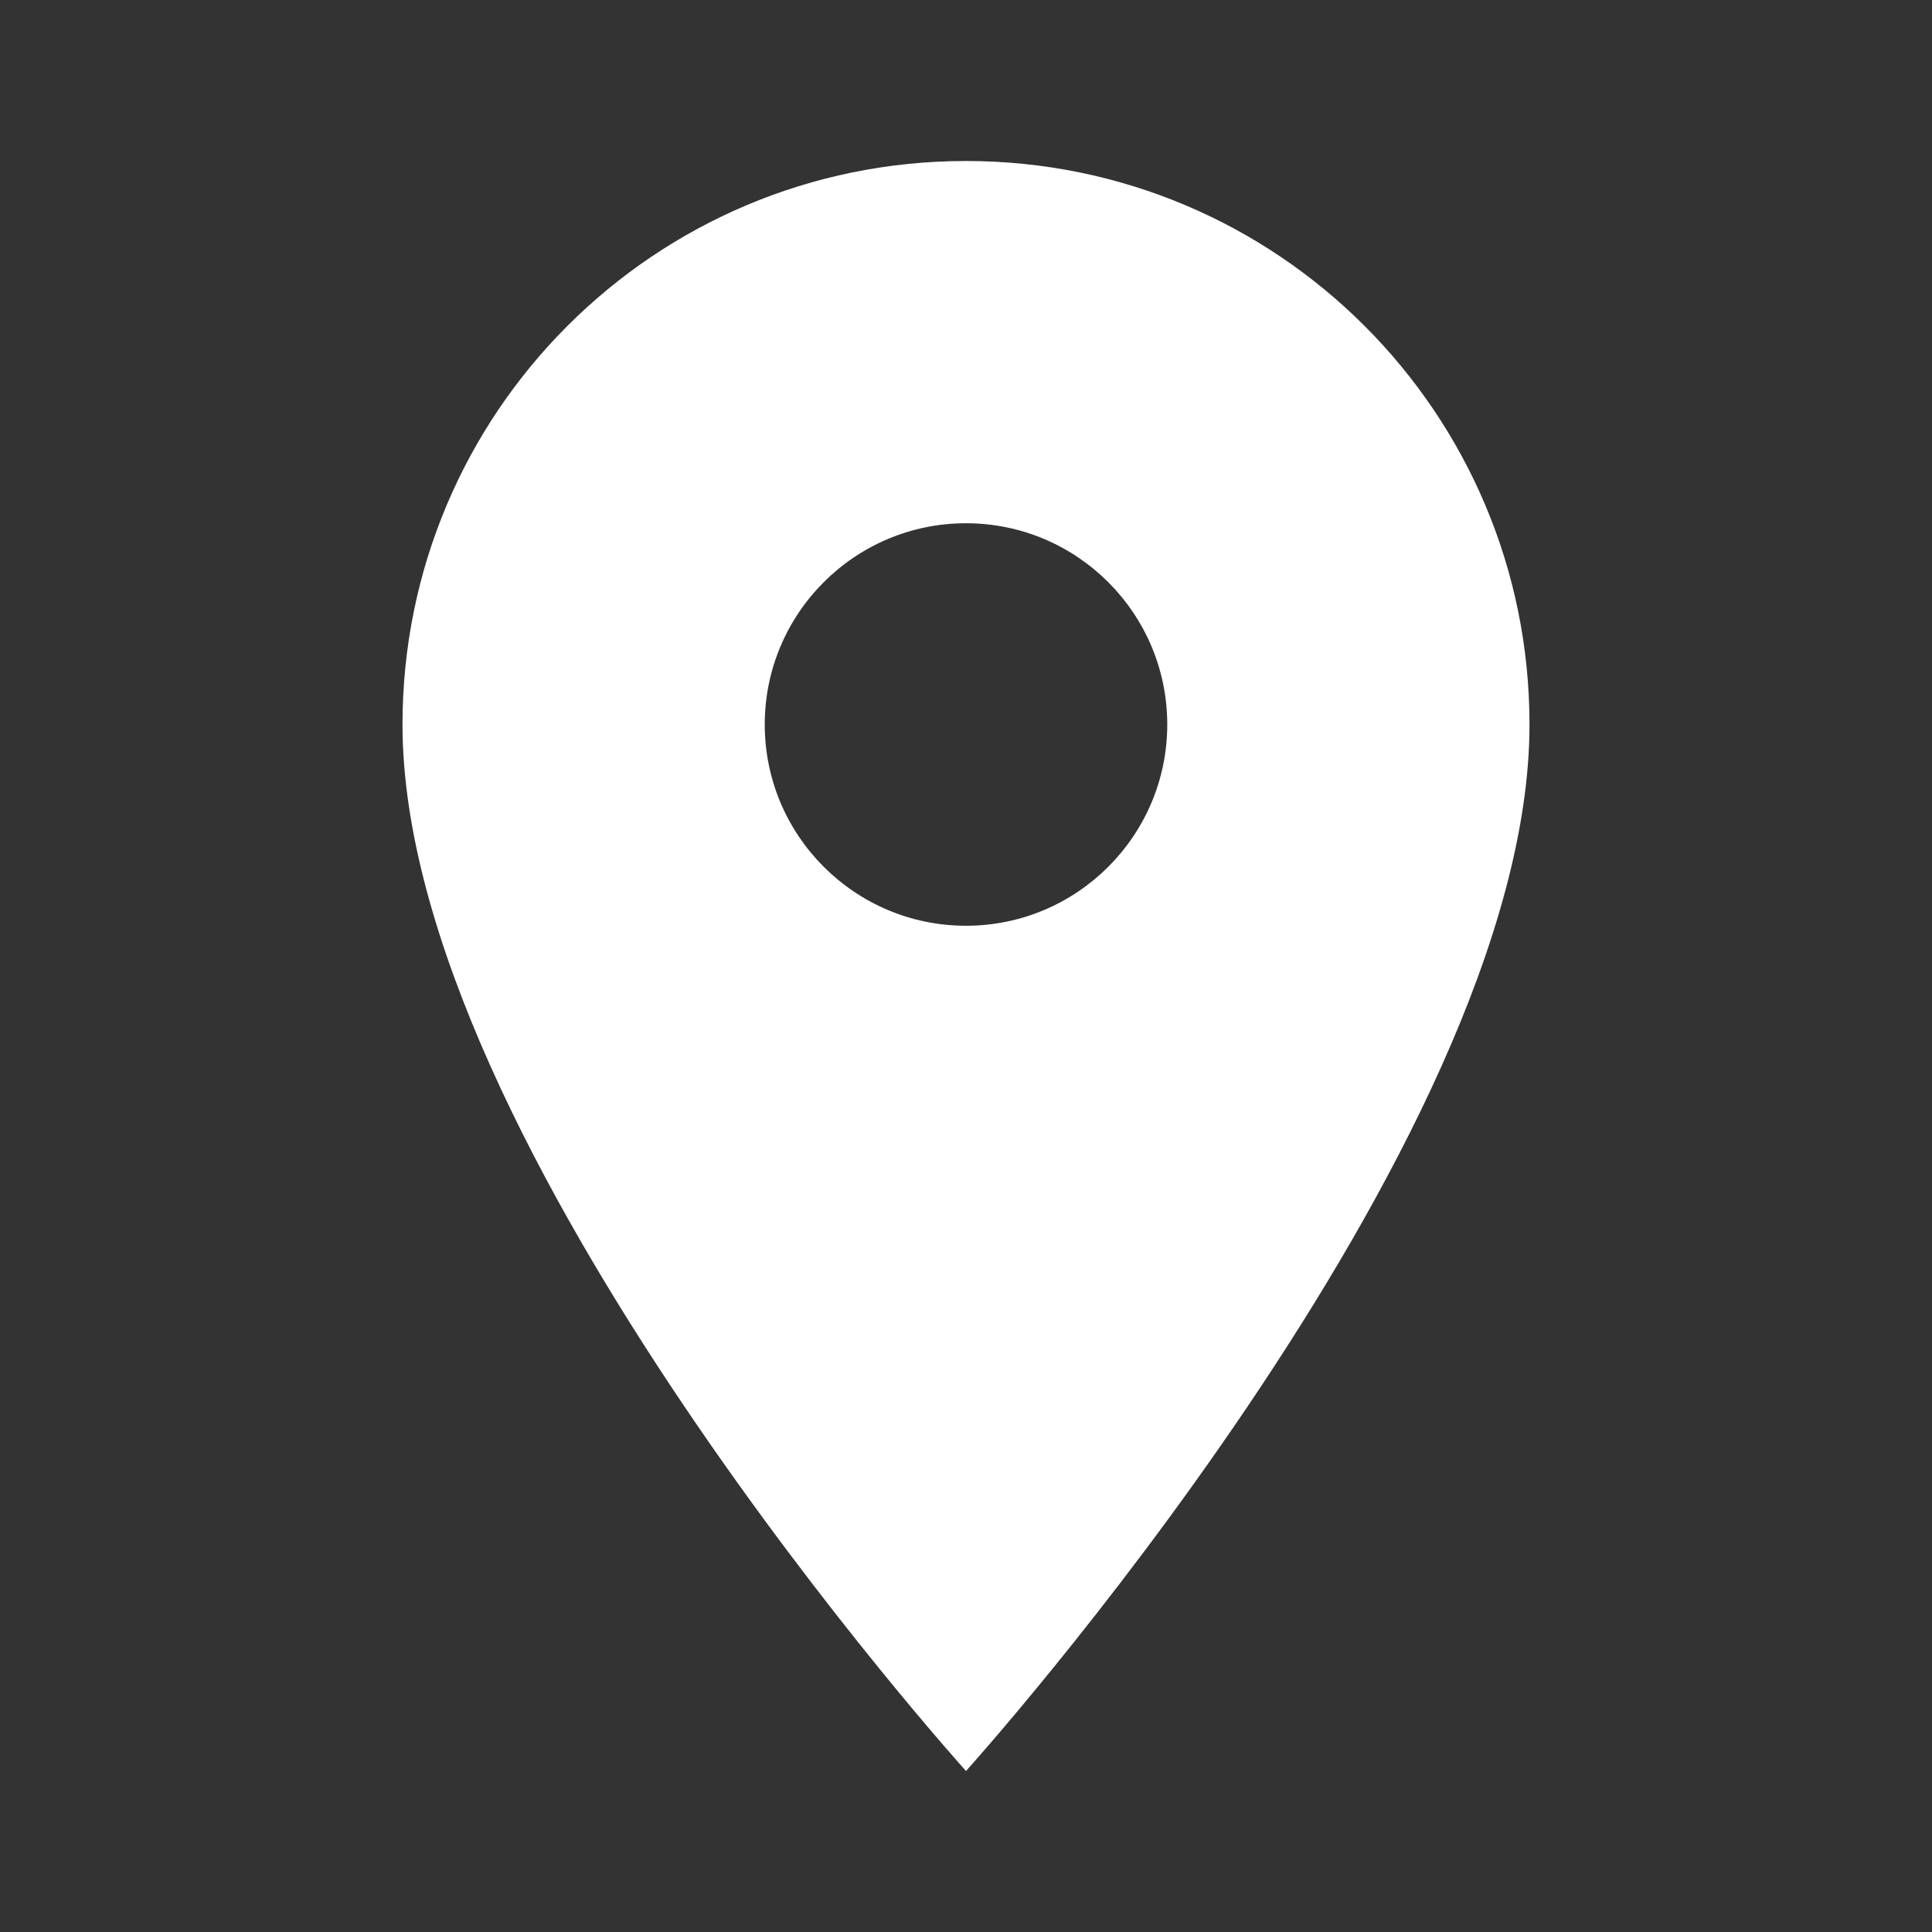 <svg width="30" height="30" viewBox="0 0 30 30" fill="none" xmlns="http://www.w3.org/2000/svg">
<rect x="0" y="0" width="30" height="30" fill="#333333" stroke="none"/>
<g id="Icon/Fill/location" clip-path="url(#clip0_2482_1453)">
<path id="Vector" d="M15 2.5C10.162 2.5 6.25 6.412 6.25 11.25C6.25 17.812 15 27.5 15 27.5C15 27.5 23.75 17.812 23.75 11.25C23.75 6.412 19.837 2.5 15 2.5ZM15 14.375C13.275 14.375 11.875 12.975 11.875 11.25C11.875 9.525 13.275 8.125 15 8.125C16.725 8.125 18.125 9.525 18.125 11.25C18.125 12.975 16.725 14.375 15 14.375Z" fill="white"/>
</g>
<defs>
<clipPath id="clip0_2482_1453">
<rect width="30" height="30" fill="white"/>
</clipPath>
</defs>
</svg>
